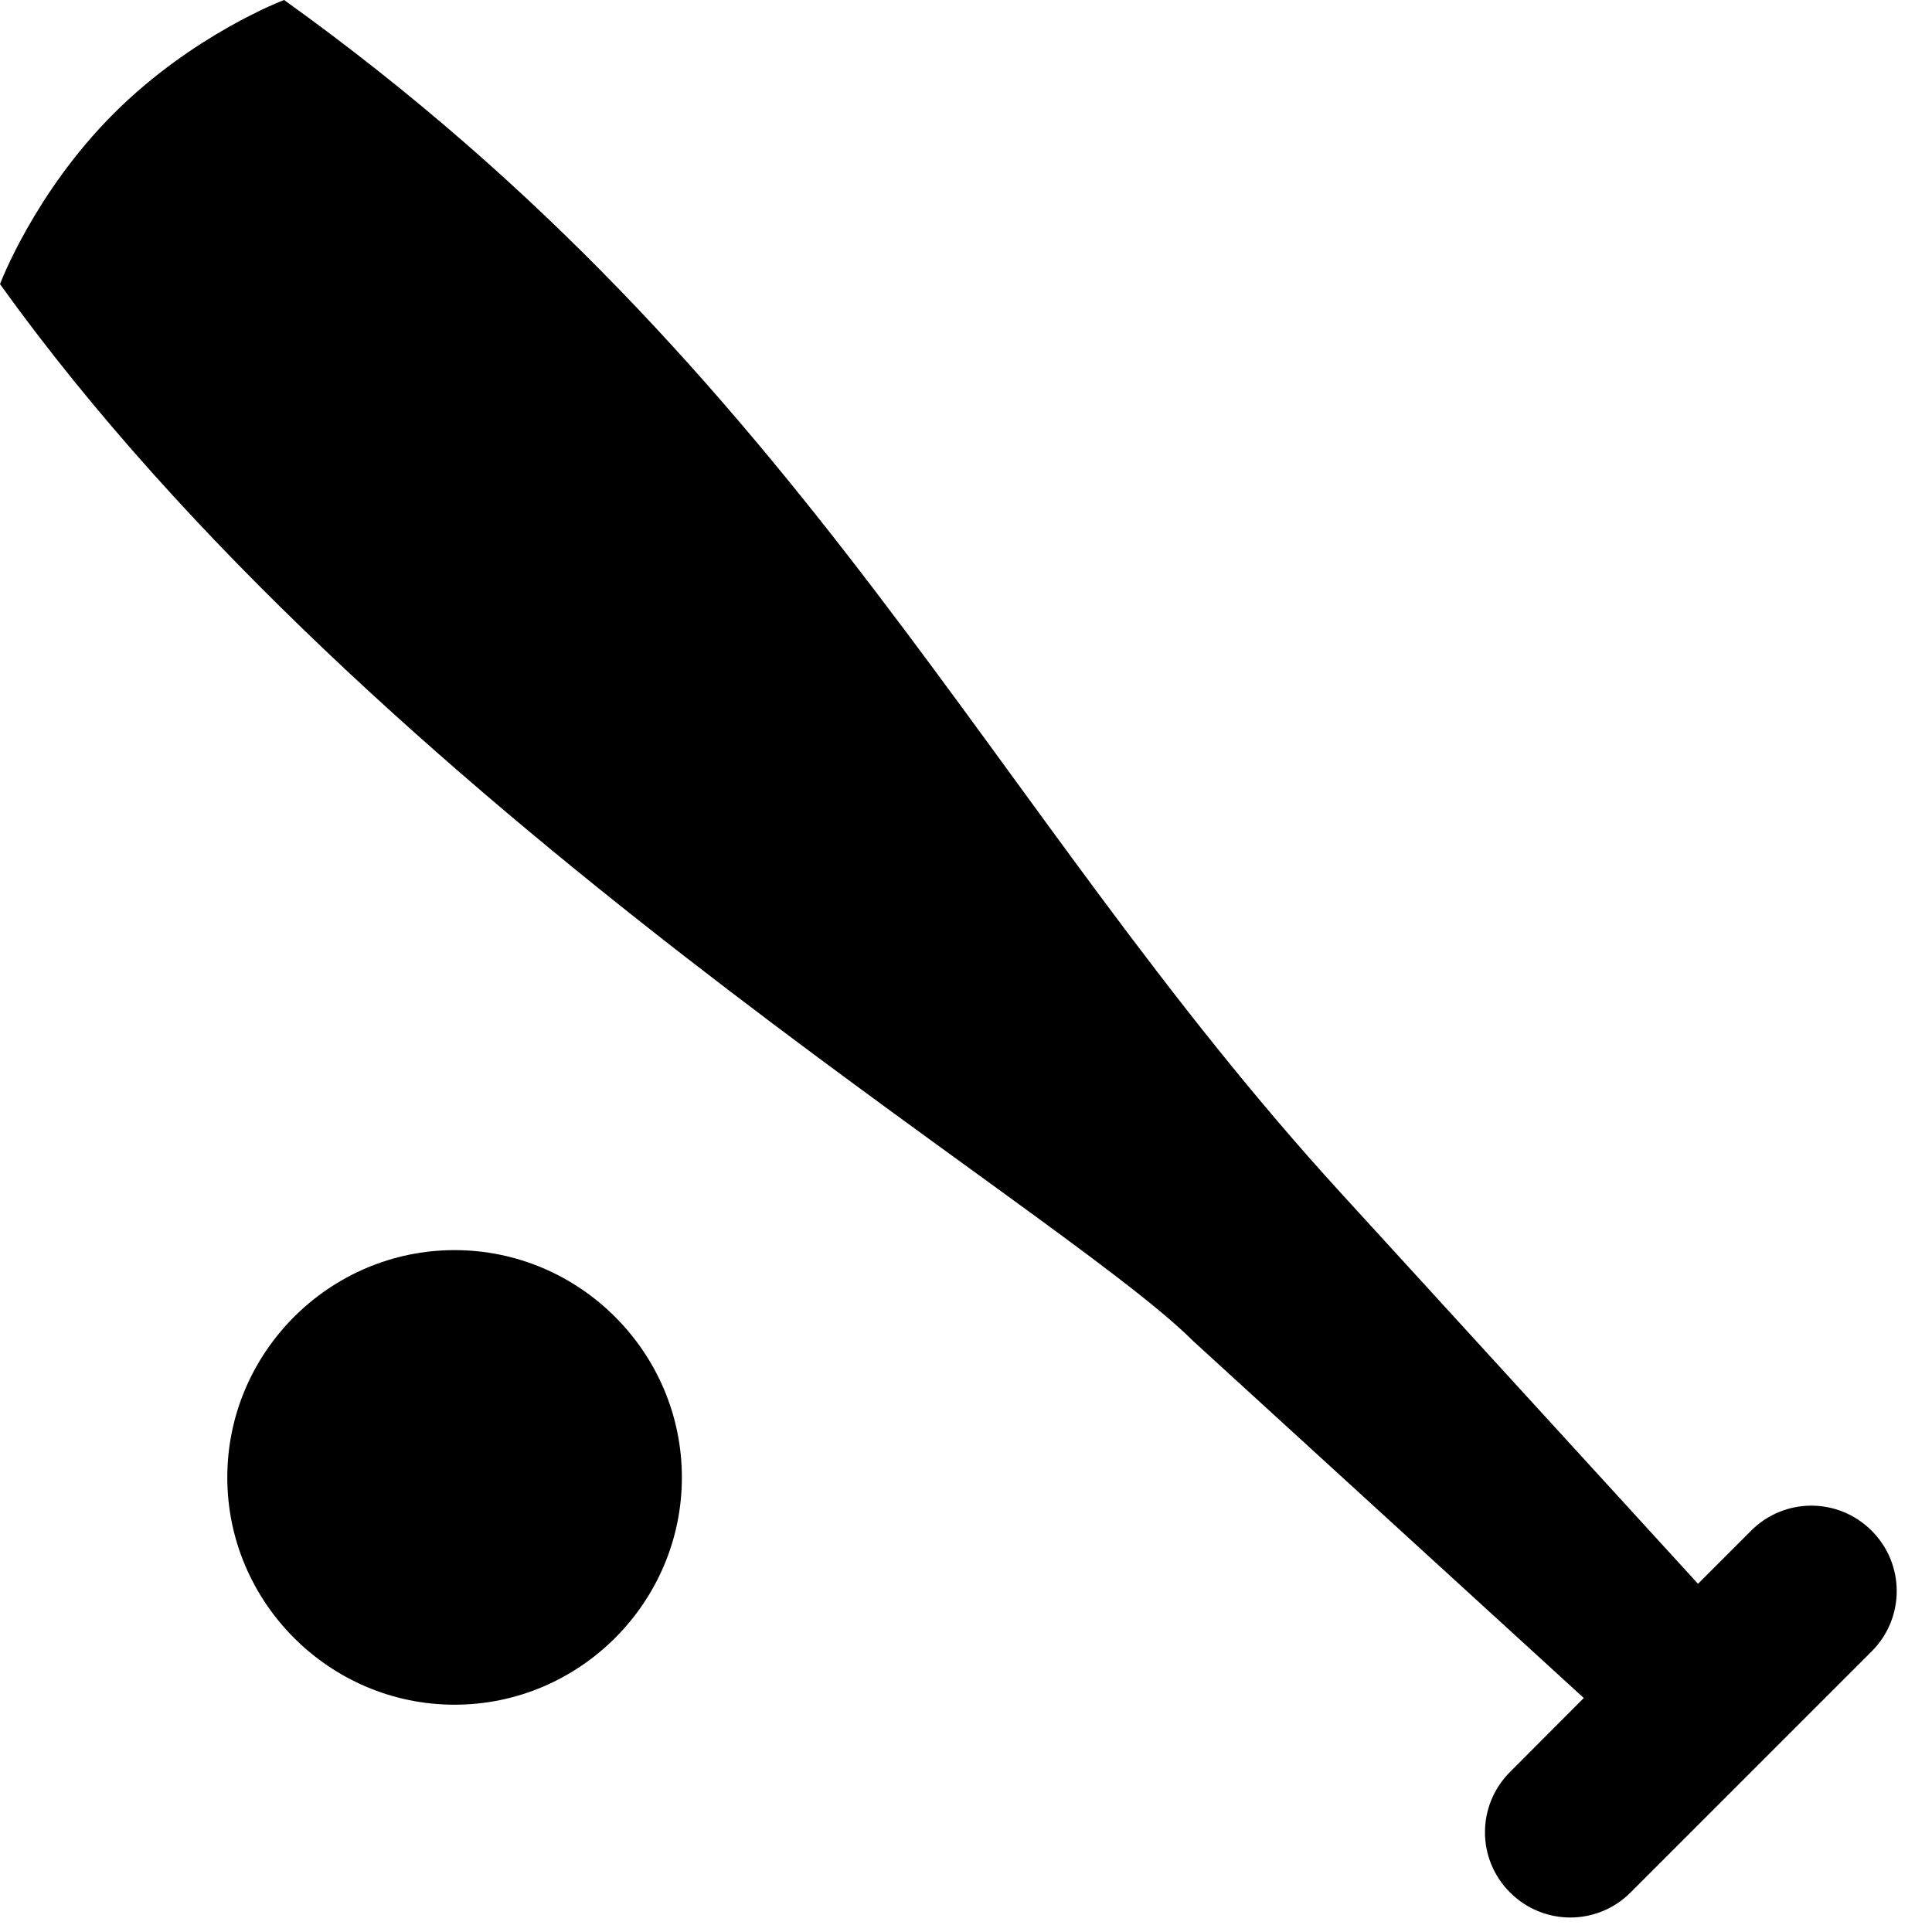 <?xml version="1.0" encoding="UTF-8" standalone="no"?>
<!-- Generator: Adobe Illustrator 17.1.0, SVG Export Plug-In . SVG Version: 6.00 Build 0)  -->

<svg
   xmlns:dc="http://purl.org/dc/elements/1.1/"
   xmlns:cc="http://creativecommons.org/ns#"
   xmlns:rdf="http://www.w3.org/1999/02/22-rdf-syntax-ns#"
   xmlns:svg="http://www.w3.org/2000/svg"
   xmlns="http://www.w3.org/2000/svg"
   xmlns:sodipodi="http://sodipodi.sourceforge.net/DTD/sodipodi-0.dtd"
   xmlns:inkscape="http://www.inkscape.org/namespaces/inkscape"
   version="1.1"
   id="svg4619"
   inkscape:version="0.91 r13725"
   sodipodi:docname="baseball-17.svg"
   x="0px"
   y="0px"
   viewBox="0 0 17 17"
   enable-background="new 0 0 17 17"
   xml:space="preserve"><defs
     id="defs8" /><sodipodi:namedview
     inkscape:object-nodes="true"
     inkscape:snap-bbox="true"
     inkscape:snap-smooth-nodes="true"
     inkscape:window-x="0"
     inkscape:window-y="0"
     inkscape:window-width="907"
     inkscape:object-paths="true"
     inkscape:pageopacity="0"
     inkscape:window-height="761"
     inkscape:current-layer="svg4619"
     inkscape:window-maximized="0"
     inkscape:document-units="px"
     inkscape:pageshadow="2"
     id="namedview3340"
     gridtolerance="10"
     borderopacity="1"
     bordercolor="#666666"
     inkscape:cx="8.092042"
     guidetolerance="10"
     showgrid="false"
     pagecolor="#ffffff"
     inkscape:cy="10.148754"
     objecttolerance="10"
     inkscape:zoom="33.878788"
     inkscape:snap-intersection-paths="true"><inkscape:grid
       type="xygrid"
       id="grid3342"
       spacingx="0.5"
       spacingy="0.5"
       color="#b90023"
       opacity="0.125"
       empspacing="2" /></sodipodi:namedview><path
       style="fill:#000000;fill-opacity:1"
     d="M 2.5 0 C 2.5 0 1.7 0.3 1 1 C 0.3 1.7 0 2.5 0 2.5 C 3.3 7.1 9.3 10.601 10.5 11.801 L 13.936 14.941 L 13.287 15.592 C 12.993 15.886 12.993 16.359 13.287 16.652 C 13.581 16.946 14.054 16.946 14.348 16.652 L 16.469 14.531 C 16.763 14.237 16.763 13.763 16.469 13.469 C 16.175 13.175 15.702 13.175 15.408 13.469 L 14.941 13.936 L 11.801 10.5 C 8.696 7.104 7.1 3.3 2.5 0 z M 4 11 C 2.9 11 2 11.9 2 13 C 2 14.1 2.9 15 4 15 C 5.1 15 6 14.1 6 13 C 6 11.9 5.1 11 4 11 z "
     id="path20837" /></svg>